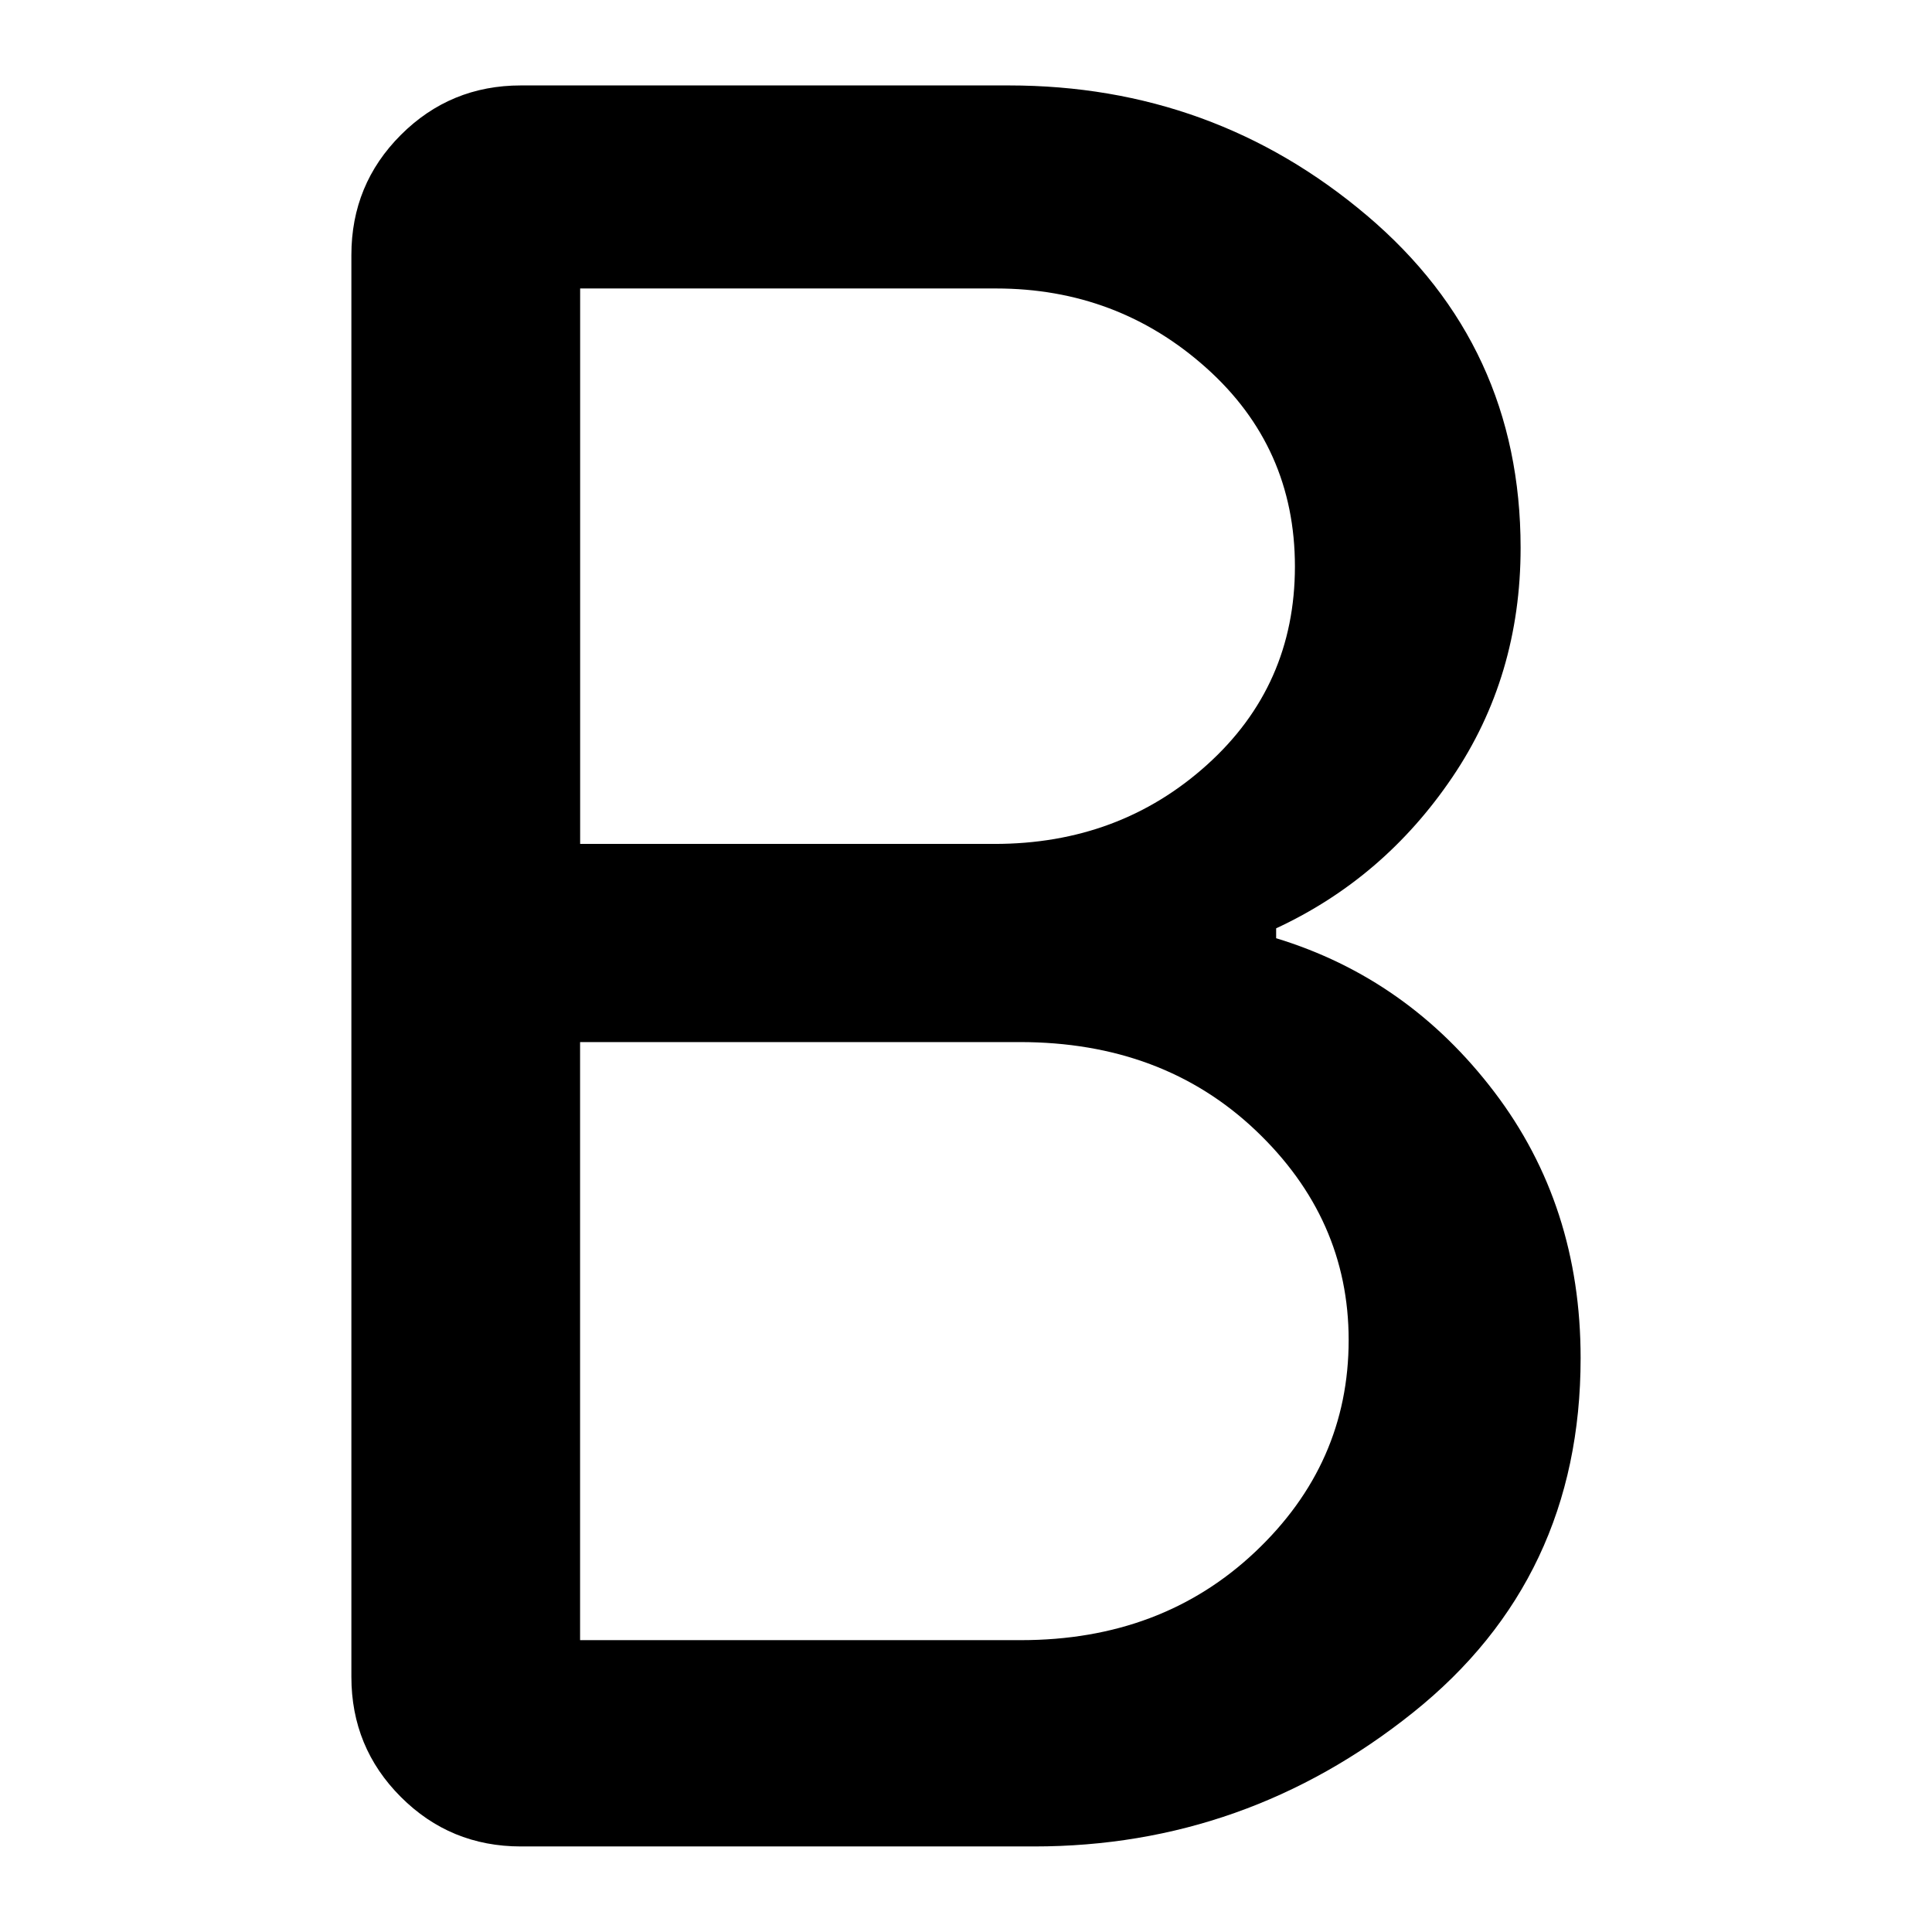 <!-- Generated by IcoMoon.io -->
<svg version="1.1" xmlns="http://www.w3.org/2000/svg" width="32" height="32" viewBox="0 0 32 32">
<path d="M8.628 30.583q-1.17 0-1.989-0.82-0.819-0.819-0.819-1.989v-23.55q0-1.17 0.819-1.989 0.82-0.82 1.989-0.82h8.080q3.389 0 5.933 2.155t2.545 5.502q0 2.132-1.132 3.803-1.132 1.672-2.917 2.501v0.164q2.184 0.666 3.614 2.547t1.429 4.408q0 3.648-2.773 5.868t-6.28 2.22h-8.497zM9.608 27.166h7.303q2.331 0 3.879-1.462t1.548-3.509q0-2.011-1.541-3.473t-3.906-1.462h-7.283v9.906zM9.608 13.978h6.865q2.066 0 3.52-1.311t1.455-3.283q0-1.978-1.47-3.292t-3.482-1.314h-6.887v9.2z"></path>
</svg>
